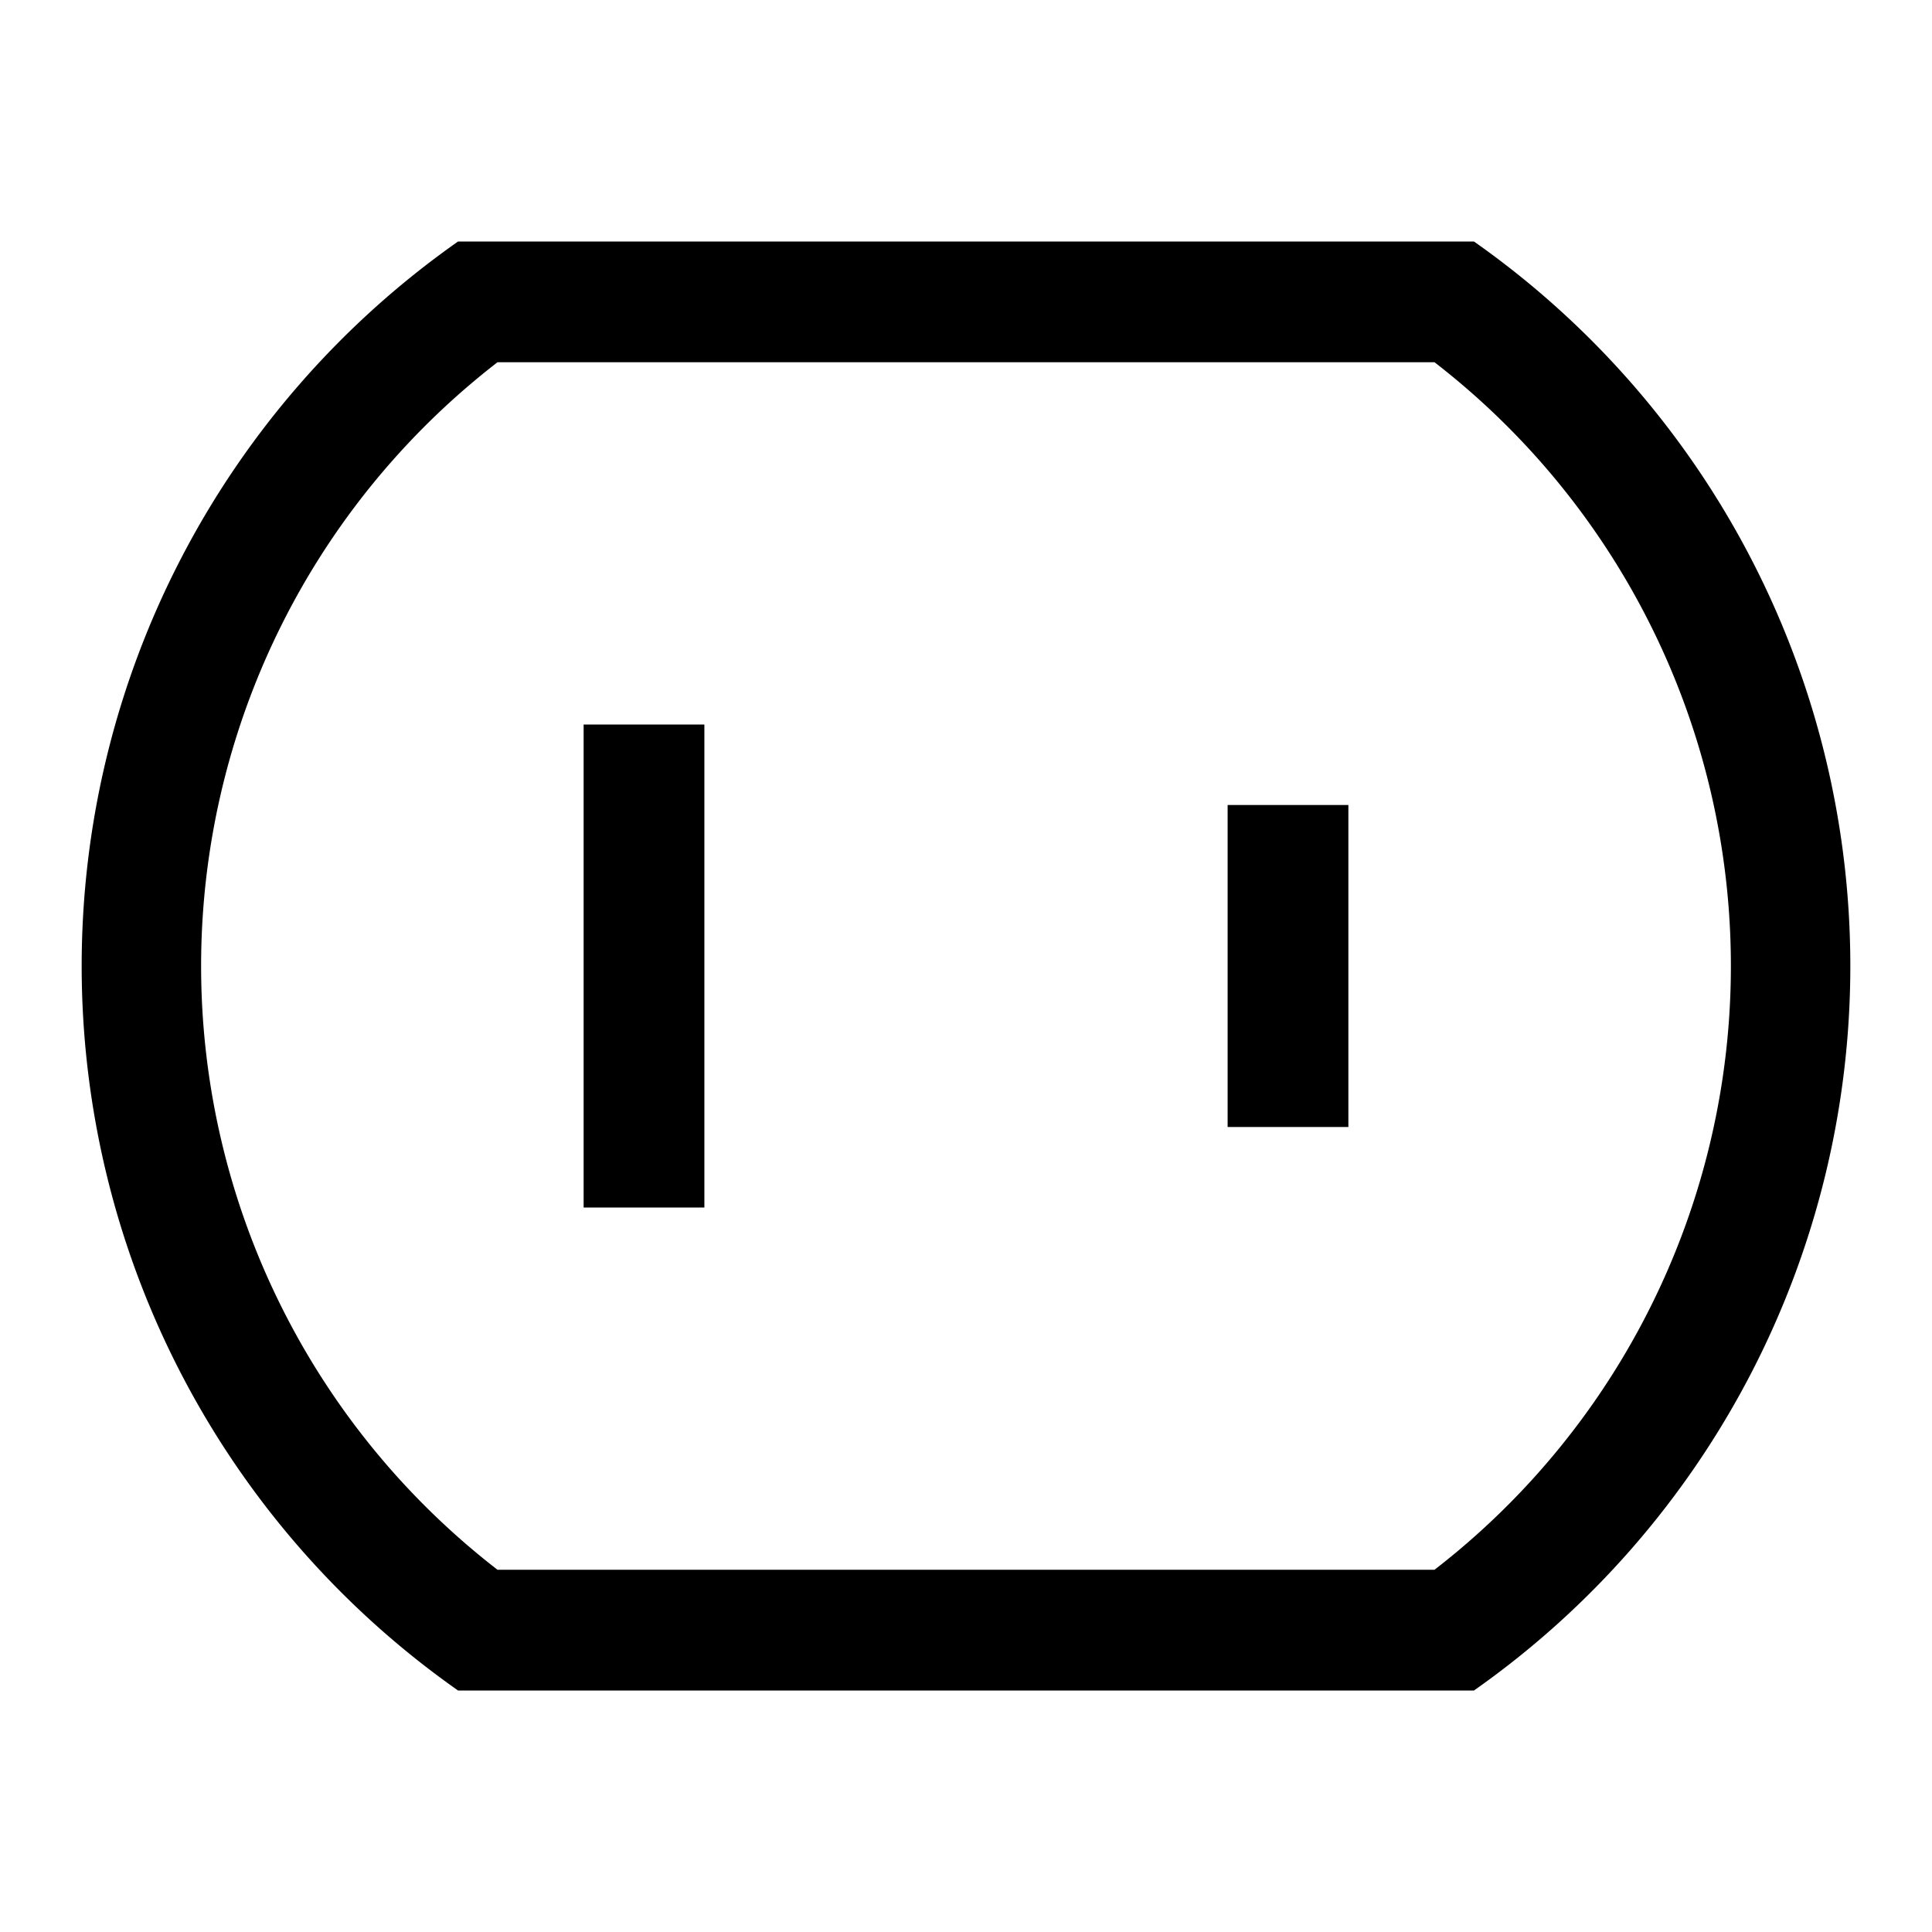 <svg id="Layer_1" data-name="Layer 1" xmlns="http://www.w3.org/2000/svg" viewBox="0 0 24 24"><title>iconoteka_power_socket_a_m_s</title><path d="M18.31,3H5.69a11,11,0,0,0,0,18H18.31a11,11,0,0,0,0-18Zm-.49,16.5H6.18a9.48,9.48,0,0,1,0-15H17.82a9.48,9.48,0,0,1,0,15ZM15.25,14h1.5V10h-1.5Zm-8,1h1.5V9H7.25Z"/></svg>